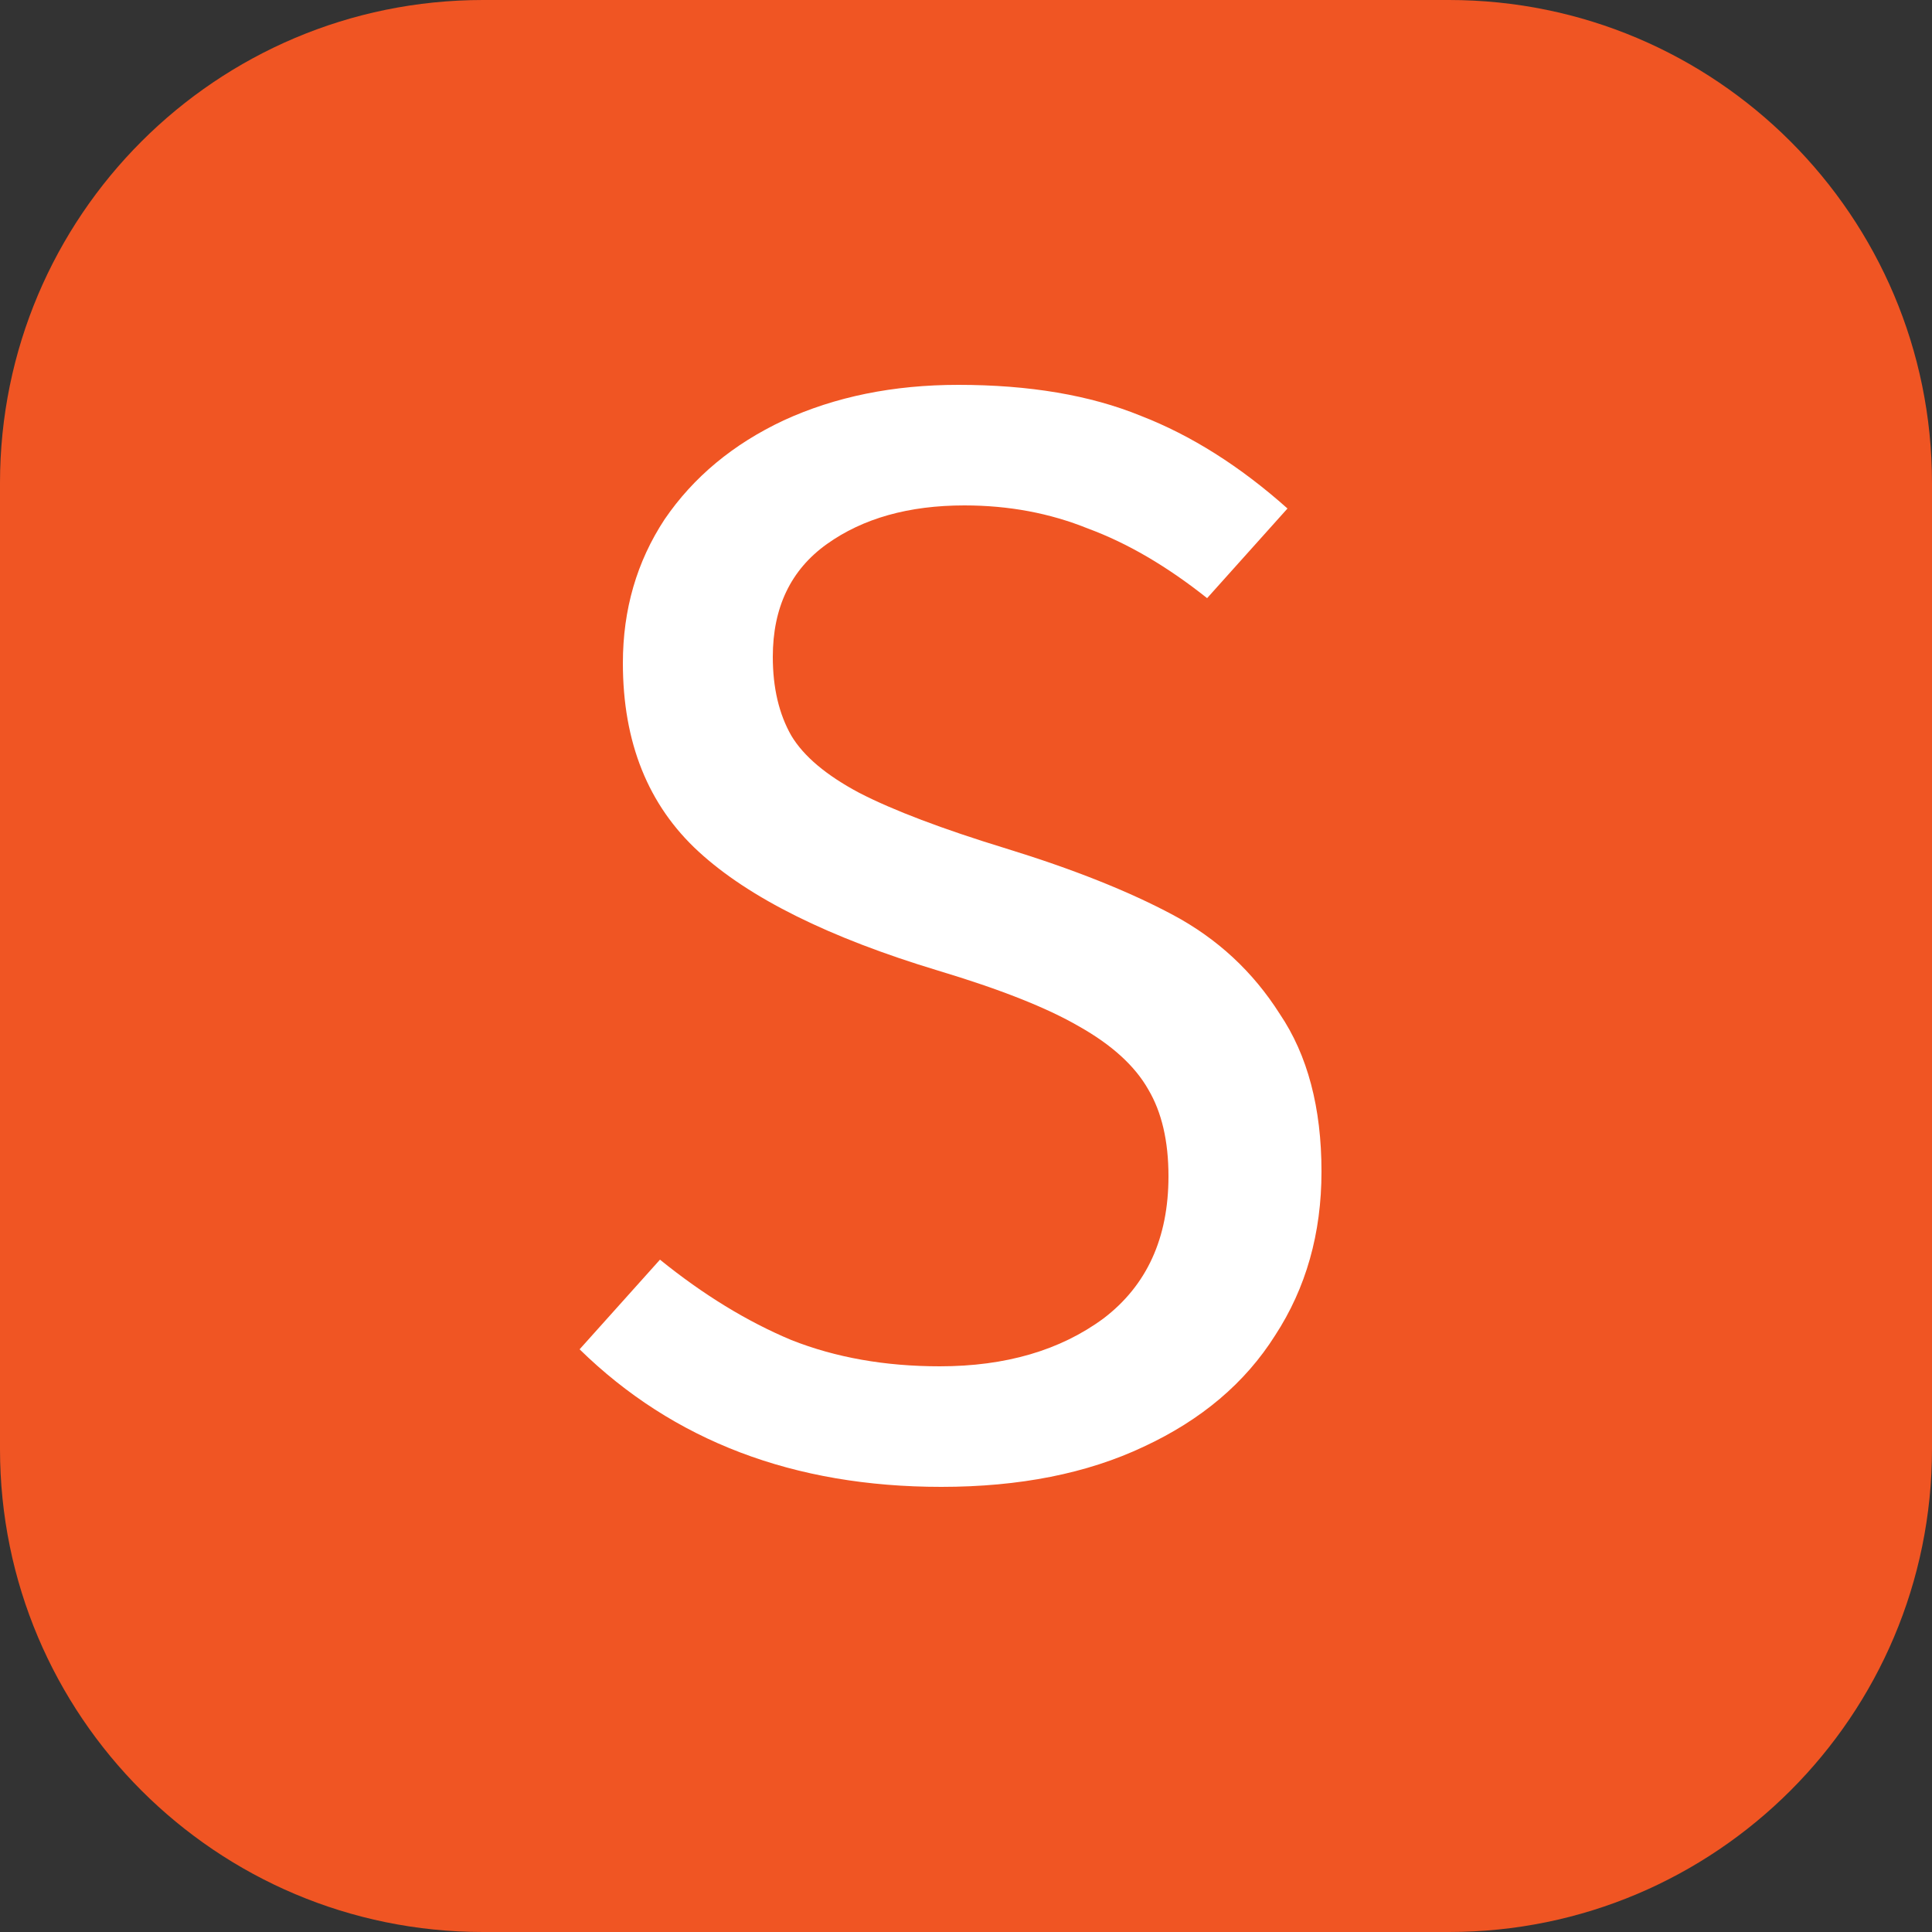 <?xml version="1.0" standalone="no"?>
<!DOCTYPE svg PUBLIC "-//W3C//DTD SVG 1.0//EN" "http://www.w3.org/TR/2001/REC-SVG-20010904/DTD/svg10.dtd">
<svg xmlns="http://www.w3.org/2000/svg" xmlns:xlink="http://www.w3.org/1999/xlink" id="body_1" width="400" height="400">

<rect width="100%" height="100%" fill="#333333" stroke="none"/>

<g transform="matrix(4 0 0 4 0 0)">
	<g transform="matrix(1 0 0 1 0 0)">
	</g>
    <path transform="matrix(1 0 0 1 0 0)"  d="M100 25C 100 11.193 88.807 0 75 0L75 0L25 0C 11.193 0 0 11.193 0 25L0 25L0 75C 0 88.807 11.193 100 25 100L25 100L75 100C 88.807 100 100 88.807 100 75L100 75L100 25z" stroke="none" fill="#F05523" fill-rule="nonzero" />
	<g transform="matrix(1 0 0 1 0 0)">
	</g>
    <path transform="matrix(1 0 0 1 0 0)"  d="M49.6 19.92C 53.28 19.92 56.427 20.453 59.04 21.52C 61.653 22.533 64.187 24.133 66.64 26.32L66.64 26.32L62.48 30.96C 60.4 29.307 58.347 28.107 56.32 27.36C 54.347 26.56 52.213 26.16 49.92 26.16C 47.04 26.16 44.667 26.827 42.8 28.16C 40.933 29.493 40 31.44 40 34C 40 35.6 40.32 36.96 40.96 38.08C 41.6 39.147 42.773 40.133 44.48 41.04C 46.24 41.947 48.773 42.907 52.08 43.92C 55.547 44.987 58.427 46.133 60.72 47.36C 63.013 48.587 64.853 50.293 66.24 52.48C 67.68 54.613 68.4 57.333 68.4 60.64C 68.4 63.84 67.6 66.667 66 69.12C 64.453 71.573 62.187 73.493 59.2 74.88C 56.267 76.267 52.773 76.96 48.72 76.96C 41.093 76.96 34.853 74.587 30 69.84L30 69.84L34.16 65.2C 36.4 67.013 38.667 68.4 40.96 69.36C 43.253 70.267 45.813 70.72 48.64 70.72C 52.053 70.72 54.88 69.893 57.12 68.24C 59.36 66.533 60.48 64.08 60.48 60.88C 60.48 59.067 60.133 57.573 59.44 56.4C 58.747 55.173 57.547 54.08 55.84 53.12C 54.187 52.16 51.76 51.2 48.56 50.24C 42.907 48.533 38.773 46.48 36.16 44.08C 33.547 41.68 32.24 38.427 32.24 34.32C 32.24 31.547 32.96 29.067 34.4 26.88C 35.893 24.693 37.947 22.987 40.56 21.76C 43.227 20.533 46.24 19.92 49.6 19.92z" stroke="none" fill="#FFFFFF" fill-rule="nonzero" />
</g>
</svg>